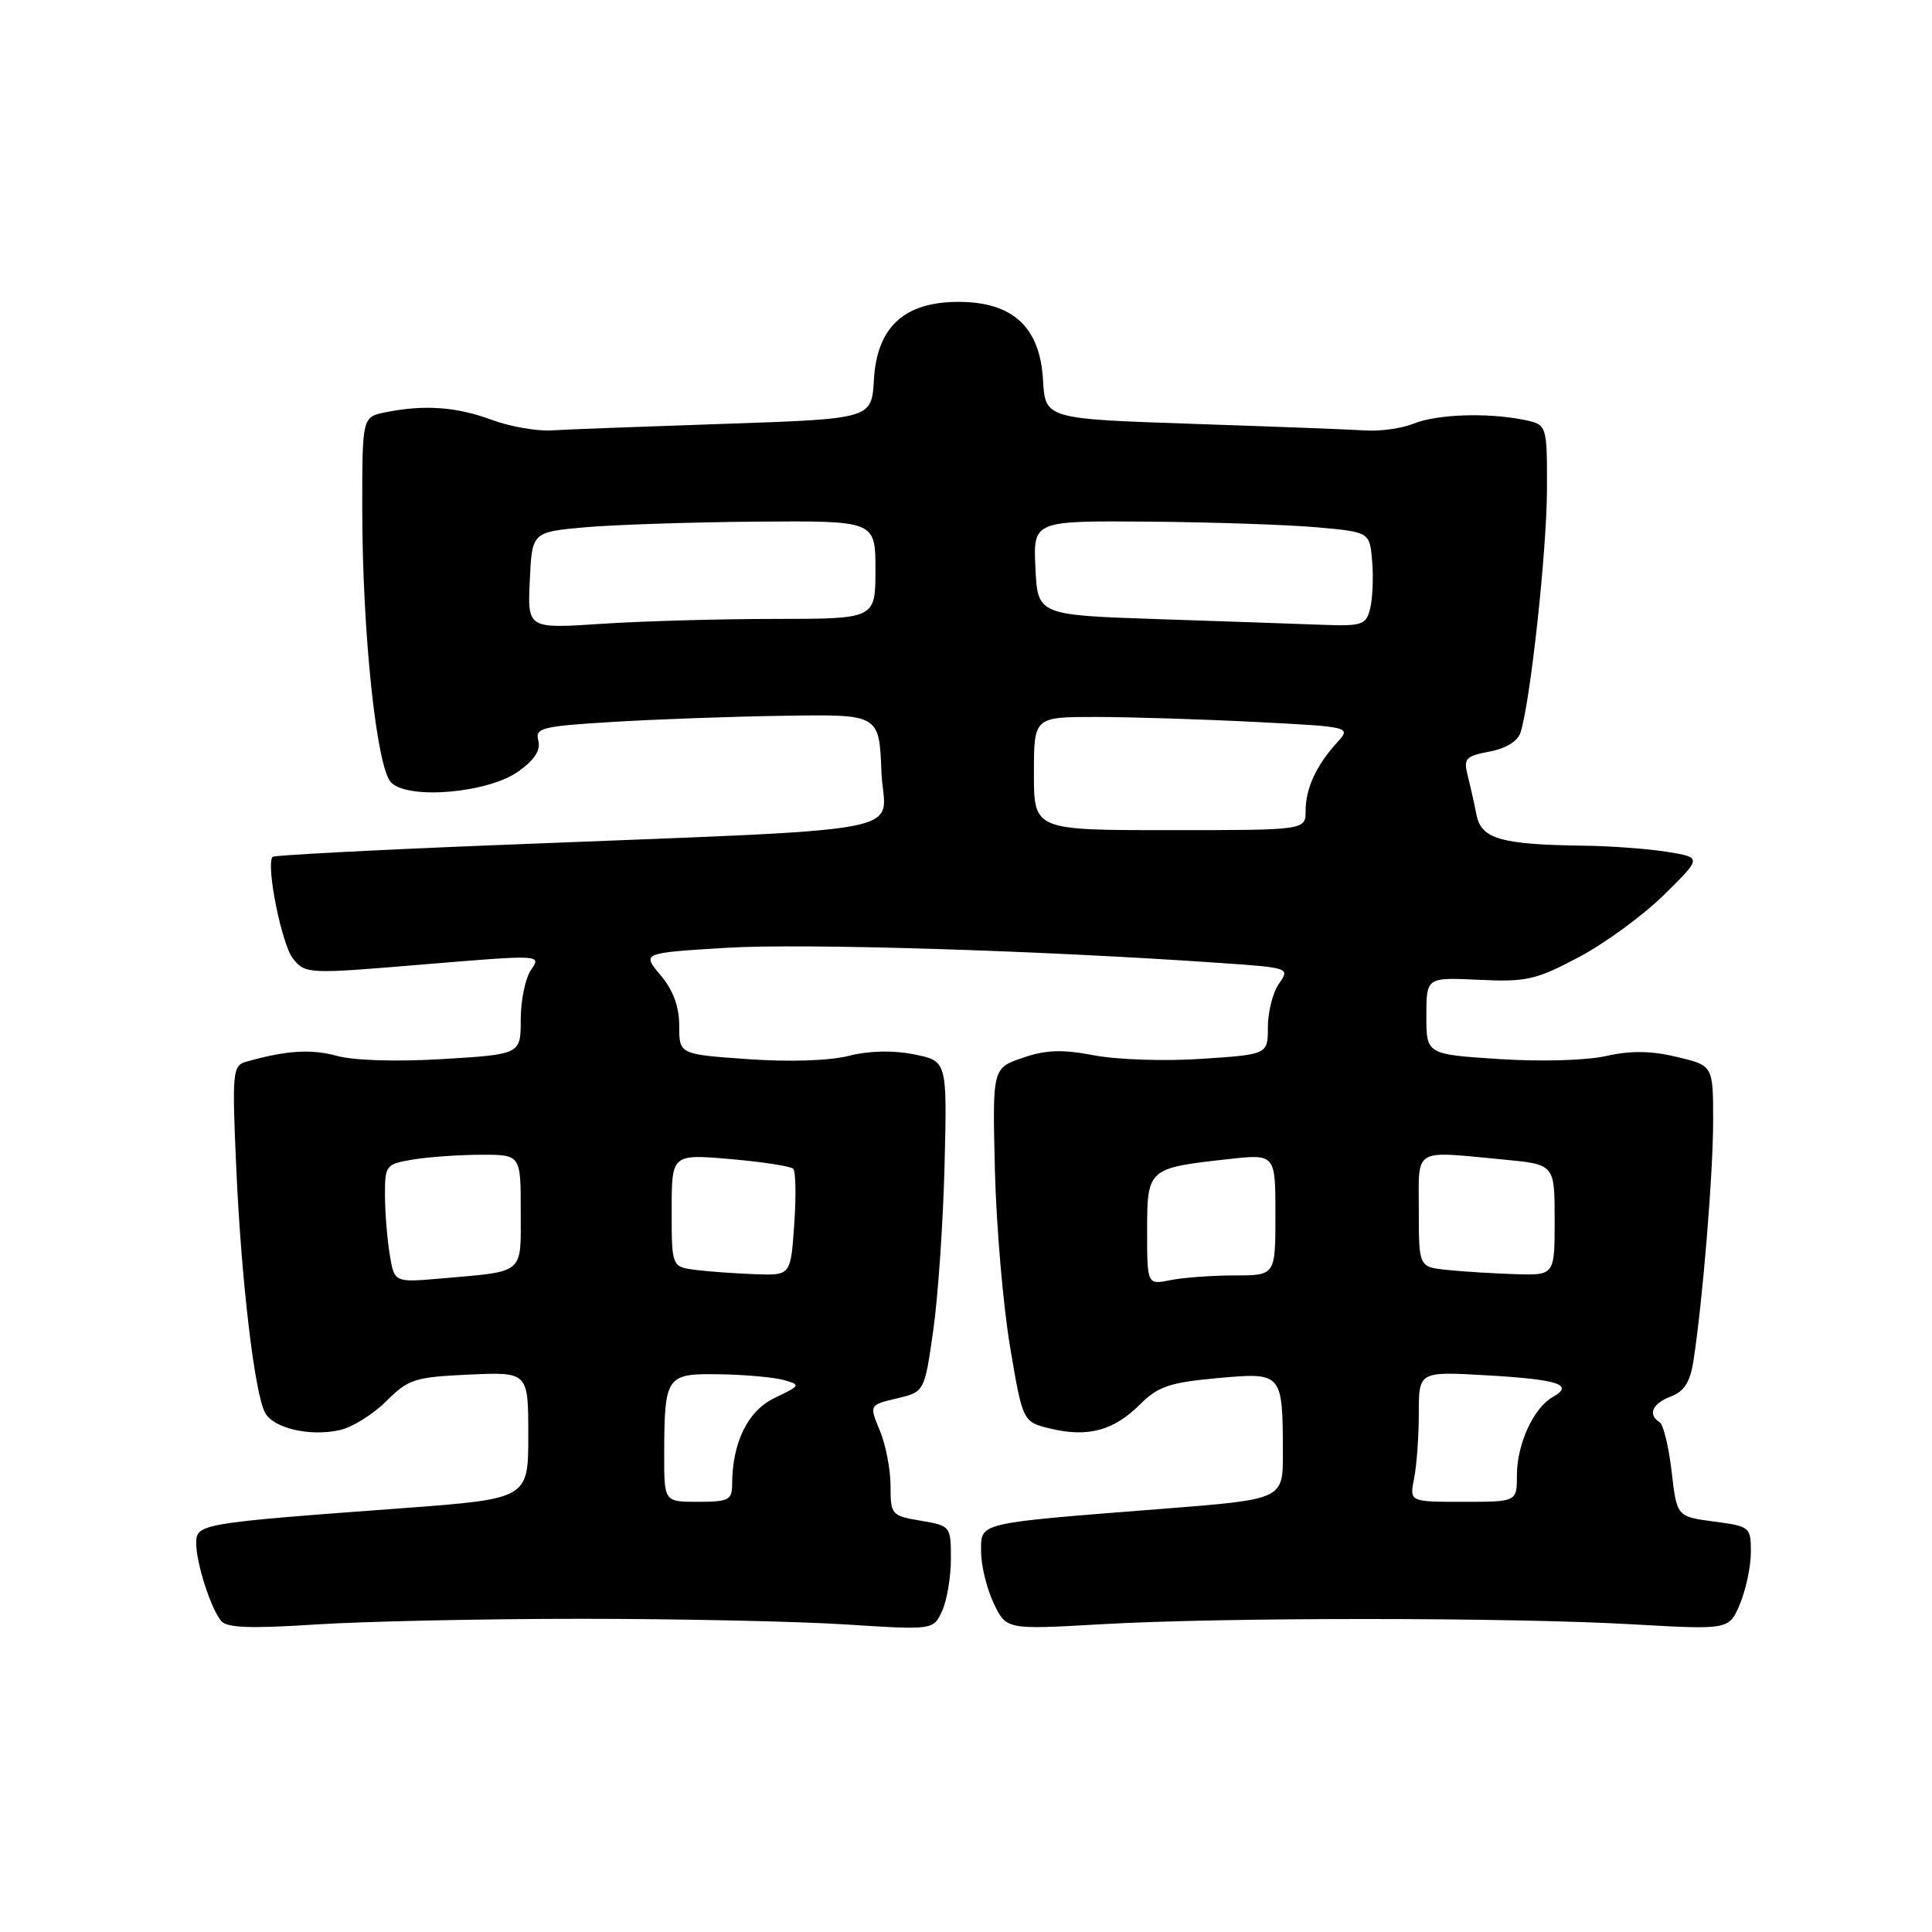 <?xml version="1.0" encoding="UTF-8" standalone="no"?>
<!DOCTYPE svg PUBLIC "-//W3C//DTD SVG 1.1//EN" "http://www.w3.org/Graphics/SVG/1.1/DTD/svg11.dtd" >
<svg xmlns="http://www.w3.org/2000/svg" xmlns:xlink="http://www.w3.org/1999/xlink" version="1.1" viewBox="0 0 256 256">
 <g >
 <path fill="currentColor"
d=" M 77.00 214.50 C 89.93 214.50 105.72 214.84 112.09 215.25 C 123.68 215.99 123.68 215.99 124.84 213.45 C 125.48 212.05 126.00 208.94 126.00 206.54 C 126.00 202.23 125.95 202.17 122.00 201.50 C 118.12 200.85 118.00 200.70 118.00 196.88 C 118.00 194.71 117.36 191.41 116.58 189.55 C 115.17 186.16 115.17 186.16 118.83 185.30 C 122.50 184.43 122.50 184.43 123.66 176.29 C 124.30 171.81 124.97 161.94 125.16 154.37 C 125.50 140.59 125.50 140.59 121.12 139.71 C 118.32 139.15 115.18 139.22 112.45 139.91 C 109.87 140.56 104.54 140.73 99.08 140.34 C 90.00 139.70 90.00 139.70 90.00 135.93 C 90.00 133.37 89.20 131.20 87.52 129.21 C 85.05 126.27 85.05 126.27 96.27 125.59 C 106.41 124.97 137.62 125.93 161.72 127.60 C 170.86 128.23 170.93 128.26 169.47 130.34 C 168.66 131.50 168.00 134.08 168.00 136.08 C 168.00 139.72 168.00 139.72 159.25 140.30 C 154.44 140.63 148.03 140.42 145.00 139.84 C 140.73 139.03 138.60 139.10 135.50 140.17 C 131.50 141.54 131.50 141.54 131.83 155.02 C 132.01 162.43 132.92 172.98 133.84 178.47 C 135.52 188.43 135.52 188.43 139.28 189.32 C 144.19 190.48 147.61 189.54 151.06 186.09 C 153.45 183.71 154.97 183.19 161.31 182.61 C 169.95 181.83 169.96 181.84 169.99 192.58 C 170.00 198.67 170.00 198.67 154.25 199.91 C 129.16 201.88 130.00 201.68 130.00 205.60 C 130.00 207.43 130.75 210.51 131.67 212.44 C 133.34 215.94 133.34 215.94 145.92 215.22 C 162.18 214.29 199.93 214.30 216.31 215.23 C 229.12 215.96 229.12 215.96 230.56 212.51 C 231.35 210.62 232.00 207.53 232.00 205.66 C 232.00 202.34 231.88 202.24 227.10 201.61 C 222.19 200.96 222.19 200.96 221.50 194.98 C 221.12 191.69 220.40 188.75 219.90 188.44 C 218.29 187.45 218.94 185.97 221.40 185.04 C 223.17 184.37 223.96 183.12 224.39 180.31 C 225.62 172.39 227.00 155.52 227.00 148.49 C 227.00 141.20 227.00 141.20 222.21 140.05 C 218.79 139.23 216.09 139.19 212.81 139.93 C 210.18 140.52 204.11 140.69 198.61 140.33 C 189.00 139.70 189.00 139.70 189.00 134.60 C 189.00 129.50 189.00 129.50 195.96 129.83 C 202.25 130.13 203.52 129.84 209.20 126.83 C 212.66 125.00 217.74 121.28 220.50 118.56 C 225.50 113.63 225.50 113.63 221.00 112.89 C 218.53 112.48 213.57 112.11 210.00 112.06 C 198.91 111.92 196.28 111.17 195.65 108.00 C 195.35 106.48 194.82 104.11 194.47 102.74 C 193.91 100.51 194.22 100.18 197.37 99.59 C 199.54 99.18 201.11 98.22 201.48 97.06 C 202.79 92.93 204.96 72.98 204.98 64.87 C 205.00 56.25 205.00 56.25 201.87 55.62 C 197.02 54.65 190.41 54.89 187.32 56.13 C 185.77 56.76 182.93 57.16 181.00 57.04 C 179.07 56.91 168.72 56.52 158.00 56.16 C 138.50 55.50 138.50 55.50 138.20 50.30 C 137.80 43.33 134.18 40.00 127.00 40.00 C 119.82 40.00 116.20 43.33 115.80 50.30 C 115.50 55.50 115.50 55.50 96.00 56.16 C 85.28 56.52 74.92 56.91 73.00 57.03 C 71.08 57.14 67.53 56.51 65.12 55.62 C 60.49 53.90 56.24 53.60 51.12 54.62 C 48.00 55.25 48.00 55.25 48.00 67.32 C 48.00 83.80 49.89 101.75 51.83 103.69 C 54.14 106.00 64.68 105.08 68.70 102.21 C 70.82 100.70 71.66 99.41 71.33 98.14 C 70.88 96.45 71.75 96.23 81.17 95.66 C 86.85 95.31 97.12 94.94 104.00 94.84 C 116.50 94.65 116.50 94.65 116.79 102.22 C 117.12 110.84 123.47 109.65 64.50 112.03 C 49.11 112.65 36.34 113.33 36.13 113.53 C 35.19 114.48 37.32 125.17 38.82 127.02 C 40.48 129.07 40.73 129.08 56.14 127.79 C 71.64 126.50 71.76 126.50 70.39 128.47 C 69.62 129.55 69.00 132.53 69.00 135.07 C 69.00 139.70 69.00 139.70 58.71 140.33 C 52.57 140.70 46.90 140.53 44.65 139.91 C 41.22 138.97 37.91 139.18 32.60 140.69 C 30.82 141.20 30.74 142.05 31.31 154.86 C 31.97 169.67 33.72 184.52 35.11 187.17 C 36.19 189.24 41.02 190.38 45.00 189.50 C 46.66 189.14 49.43 187.41 51.18 185.67 C 54.11 182.74 54.94 182.47 62.17 182.14 C 70.00 181.79 70.00 181.79 70.00 190.20 C 70.00 198.60 70.00 198.60 53.25 199.85 C 26.47 201.83 26.00 201.91 26.00 204.49 C 26.00 207.09 27.87 212.96 29.27 214.75 C 30.01 215.70 33.03 215.82 41.87 215.25 C 48.27 214.84 64.07 214.50 77.00 214.50 Z  M 88.01 192.75 C 88.04 182.28 88.24 181.98 95.37 182.10 C 98.74 182.15 102.56 182.50 103.86 182.86 C 106.13 183.50 106.08 183.59 102.67 185.22 C 99.08 186.93 97.02 191.13 97.01 196.75 C 97.00 198.75 96.50 199.00 92.50 199.00 C 88.00 199.00 88.00 199.00 88.01 192.75 Z  M 187.38 195.88 C 187.72 194.16 188.00 190.27 188.00 187.24 C 188.00 181.72 188.00 181.72 197.04 182.24 C 206.50 182.78 208.66 183.49 205.74 185.12 C 203.21 186.54 201.00 191.36 201.00 195.45 C 201.00 199.00 201.00 199.00 193.88 199.00 C 186.75 199.00 186.75 199.00 187.38 195.88 Z  M 51.64 166.22 C 51.30 164.17 51.02 160.65 51.01 158.38 C 51.00 154.40 51.12 154.24 54.75 153.64 C 56.81 153.30 60.86 153.02 63.75 153.01 C 69.00 153.00 69.00 153.00 69.00 160.48 C 69.00 168.98 69.66 168.42 58.38 169.41 C 52.25 169.94 52.25 169.94 51.64 166.22 Z  M 152.00 163.10 C 152.00 154.84 152.09 154.77 162.75 153.59 C 169.00 152.90 169.00 152.90 169.00 160.95 C 169.00 169.00 169.00 169.00 163.62 169.00 C 160.67 169.00 156.84 169.28 155.12 169.62 C 152.00 170.25 152.00 170.25 152.00 163.10 Z  M 92.25 168.28 C 89.00 167.87 89.00 167.87 89.00 160.39 C 89.00 152.92 89.00 152.92 96.75 153.58 C 101.01 153.95 104.77 154.53 105.11 154.87 C 105.44 155.22 105.50 158.54 105.24 162.25 C 104.77 169.00 104.77 169.00 100.13 168.84 C 97.59 168.75 94.04 168.50 92.25 168.28 Z  M 191.75 168.27 C 188.00 167.88 188.00 167.88 188.00 160.44 C 188.00 151.94 187.08 152.50 199.25 153.65 C 206.00 154.29 206.00 154.29 206.00 161.64 C 206.00 169.00 206.00 169.00 200.75 168.83 C 197.86 168.74 193.81 168.49 191.75 168.27 Z  M 137.00 102.50 C 137.00 95.00 137.00 95.00 145.25 95.00 C 149.79 95.01 159.25 95.30 166.28 95.66 C 179.06 96.31 179.06 96.31 177.15 98.41 C 174.41 101.42 173.00 104.49 173.00 107.43 C 173.00 110.00 173.00 110.00 155.00 110.00 C 137.00 110.00 137.00 110.00 137.00 102.50 Z  M 70.20 76.90 C 70.50 70.50 70.50 70.50 77.50 69.87 C 81.35 69.53 91.59 69.19 100.25 69.12 C 116.00 69.00 116.00 69.00 116.00 75.50 C 116.00 82.00 116.00 82.00 102.75 82.01 C 95.46 82.01 85.09 82.30 79.70 82.66 C 69.90 83.31 69.90 83.31 70.20 76.90 Z  M 153.50 82.04 C 137.50 81.50 137.50 81.50 137.20 75.25 C 136.90 69.00 136.90 69.00 152.20 69.12 C 160.62 69.19 170.65 69.53 174.50 69.87 C 181.50 70.50 181.50 70.50 181.82 74.40 C 182.00 76.55 181.87 79.36 181.55 80.65 C 181.01 82.81 180.49 82.98 175.23 82.79 C 172.08 82.67 162.30 82.33 153.50 82.04 Z "/>
</g>
</svg>
